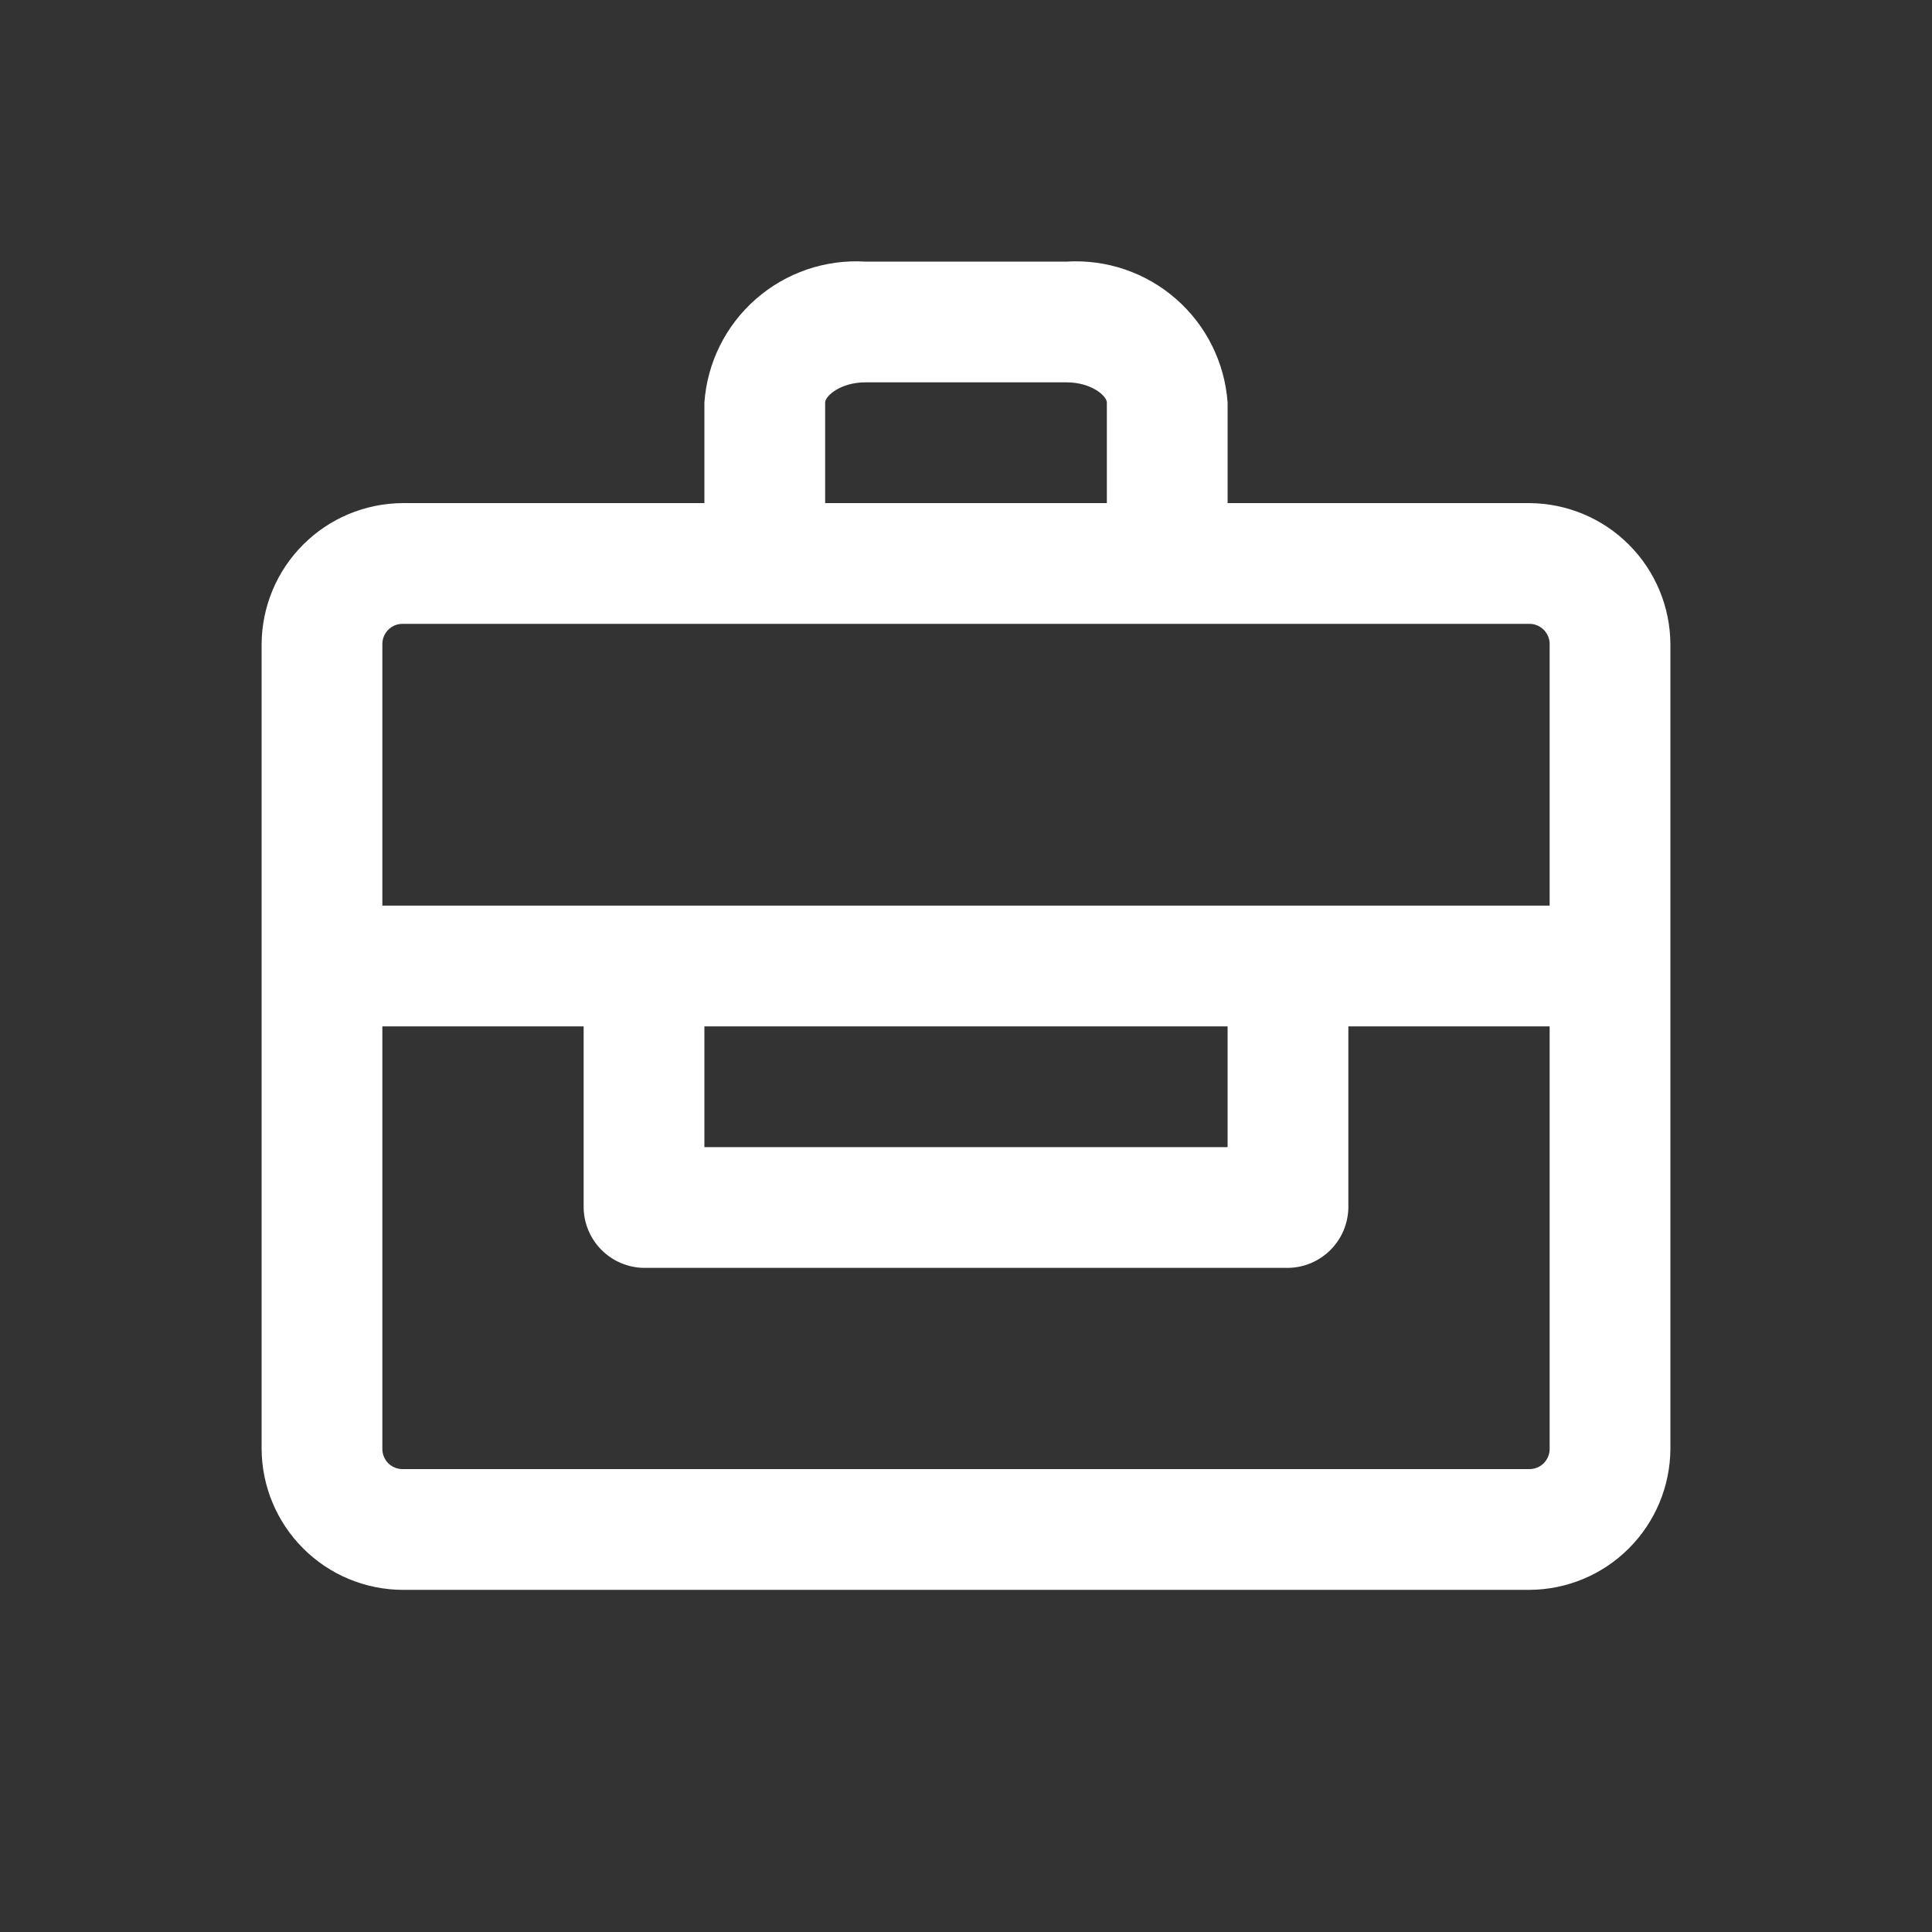 <svg width="32" height="32" viewBox="0 0 32 32" fill="none" xmlns="http://www.w3.org/2000/svg">
<rect x="0" y="0" width="32" height="32" fill="#333333" stroke="none"/>
<path d="M25.333 8.333H20.333V6.667C20.285 6.005 19.979 5.389 19.479 4.952C18.98 4.515 18.329 4.293 17.667 4.333H14.333C13.671 4.293 13.02 4.515 12.521 4.952C12.021 5.389 11.714 6.005 11.667 6.667V8.333H6.667C6.049 8.337 5.457 8.584 5.021 9.021C4.584 9.457 4.337 10.049 4.333 10.667V24C4.337 24.618 4.584 25.209 5.021 25.646C5.457 26.083 6.049 26.33 6.667 26.333H25.333C25.951 26.33 26.543 26.083 26.979 25.646C27.416 25.209 27.663 24.618 27.667 24V10.667C27.663 10.049 27.416 9.457 26.979 9.021C26.543 8.584 25.951 8.337 25.333 8.333ZM13.667 6.667C13.667 6.56 13.92 6.333 14.333 6.333H17.667C18.08 6.333 18.333 6.56 18.333 6.667V8.333H13.667V6.667ZM6.667 10.333H25.333C25.422 10.333 25.506 10.368 25.569 10.431C25.631 10.493 25.667 10.578 25.667 10.667V15H6.333V10.667C6.333 10.578 6.368 10.493 6.431 10.431C6.493 10.368 6.578 10.333 6.667 10.333ZM11.667 17H20.333V19H11.667V17ZM25.333 24.333H6.667C6.578 24.333 6.493 24.298 6.431 24.236C6.368 24.173 6.333 24.088 6.333 24V17H9.667V20C9.67 20.264 9.777 20.516 9.963 20.703C10.15 20.89 10.402 20.997 10.667 21H21.333C21.597 20.997 21.85 20.89 22.037 20.703C22.223 20.516 22.33 20.264 22.333 20V17H25.667V24C25.667 24.088 25.631 24.173 25.569 24.236C25.506 24.298 25.422 24.333 25.333 24.333Z" fill="white"/>
</svg>
